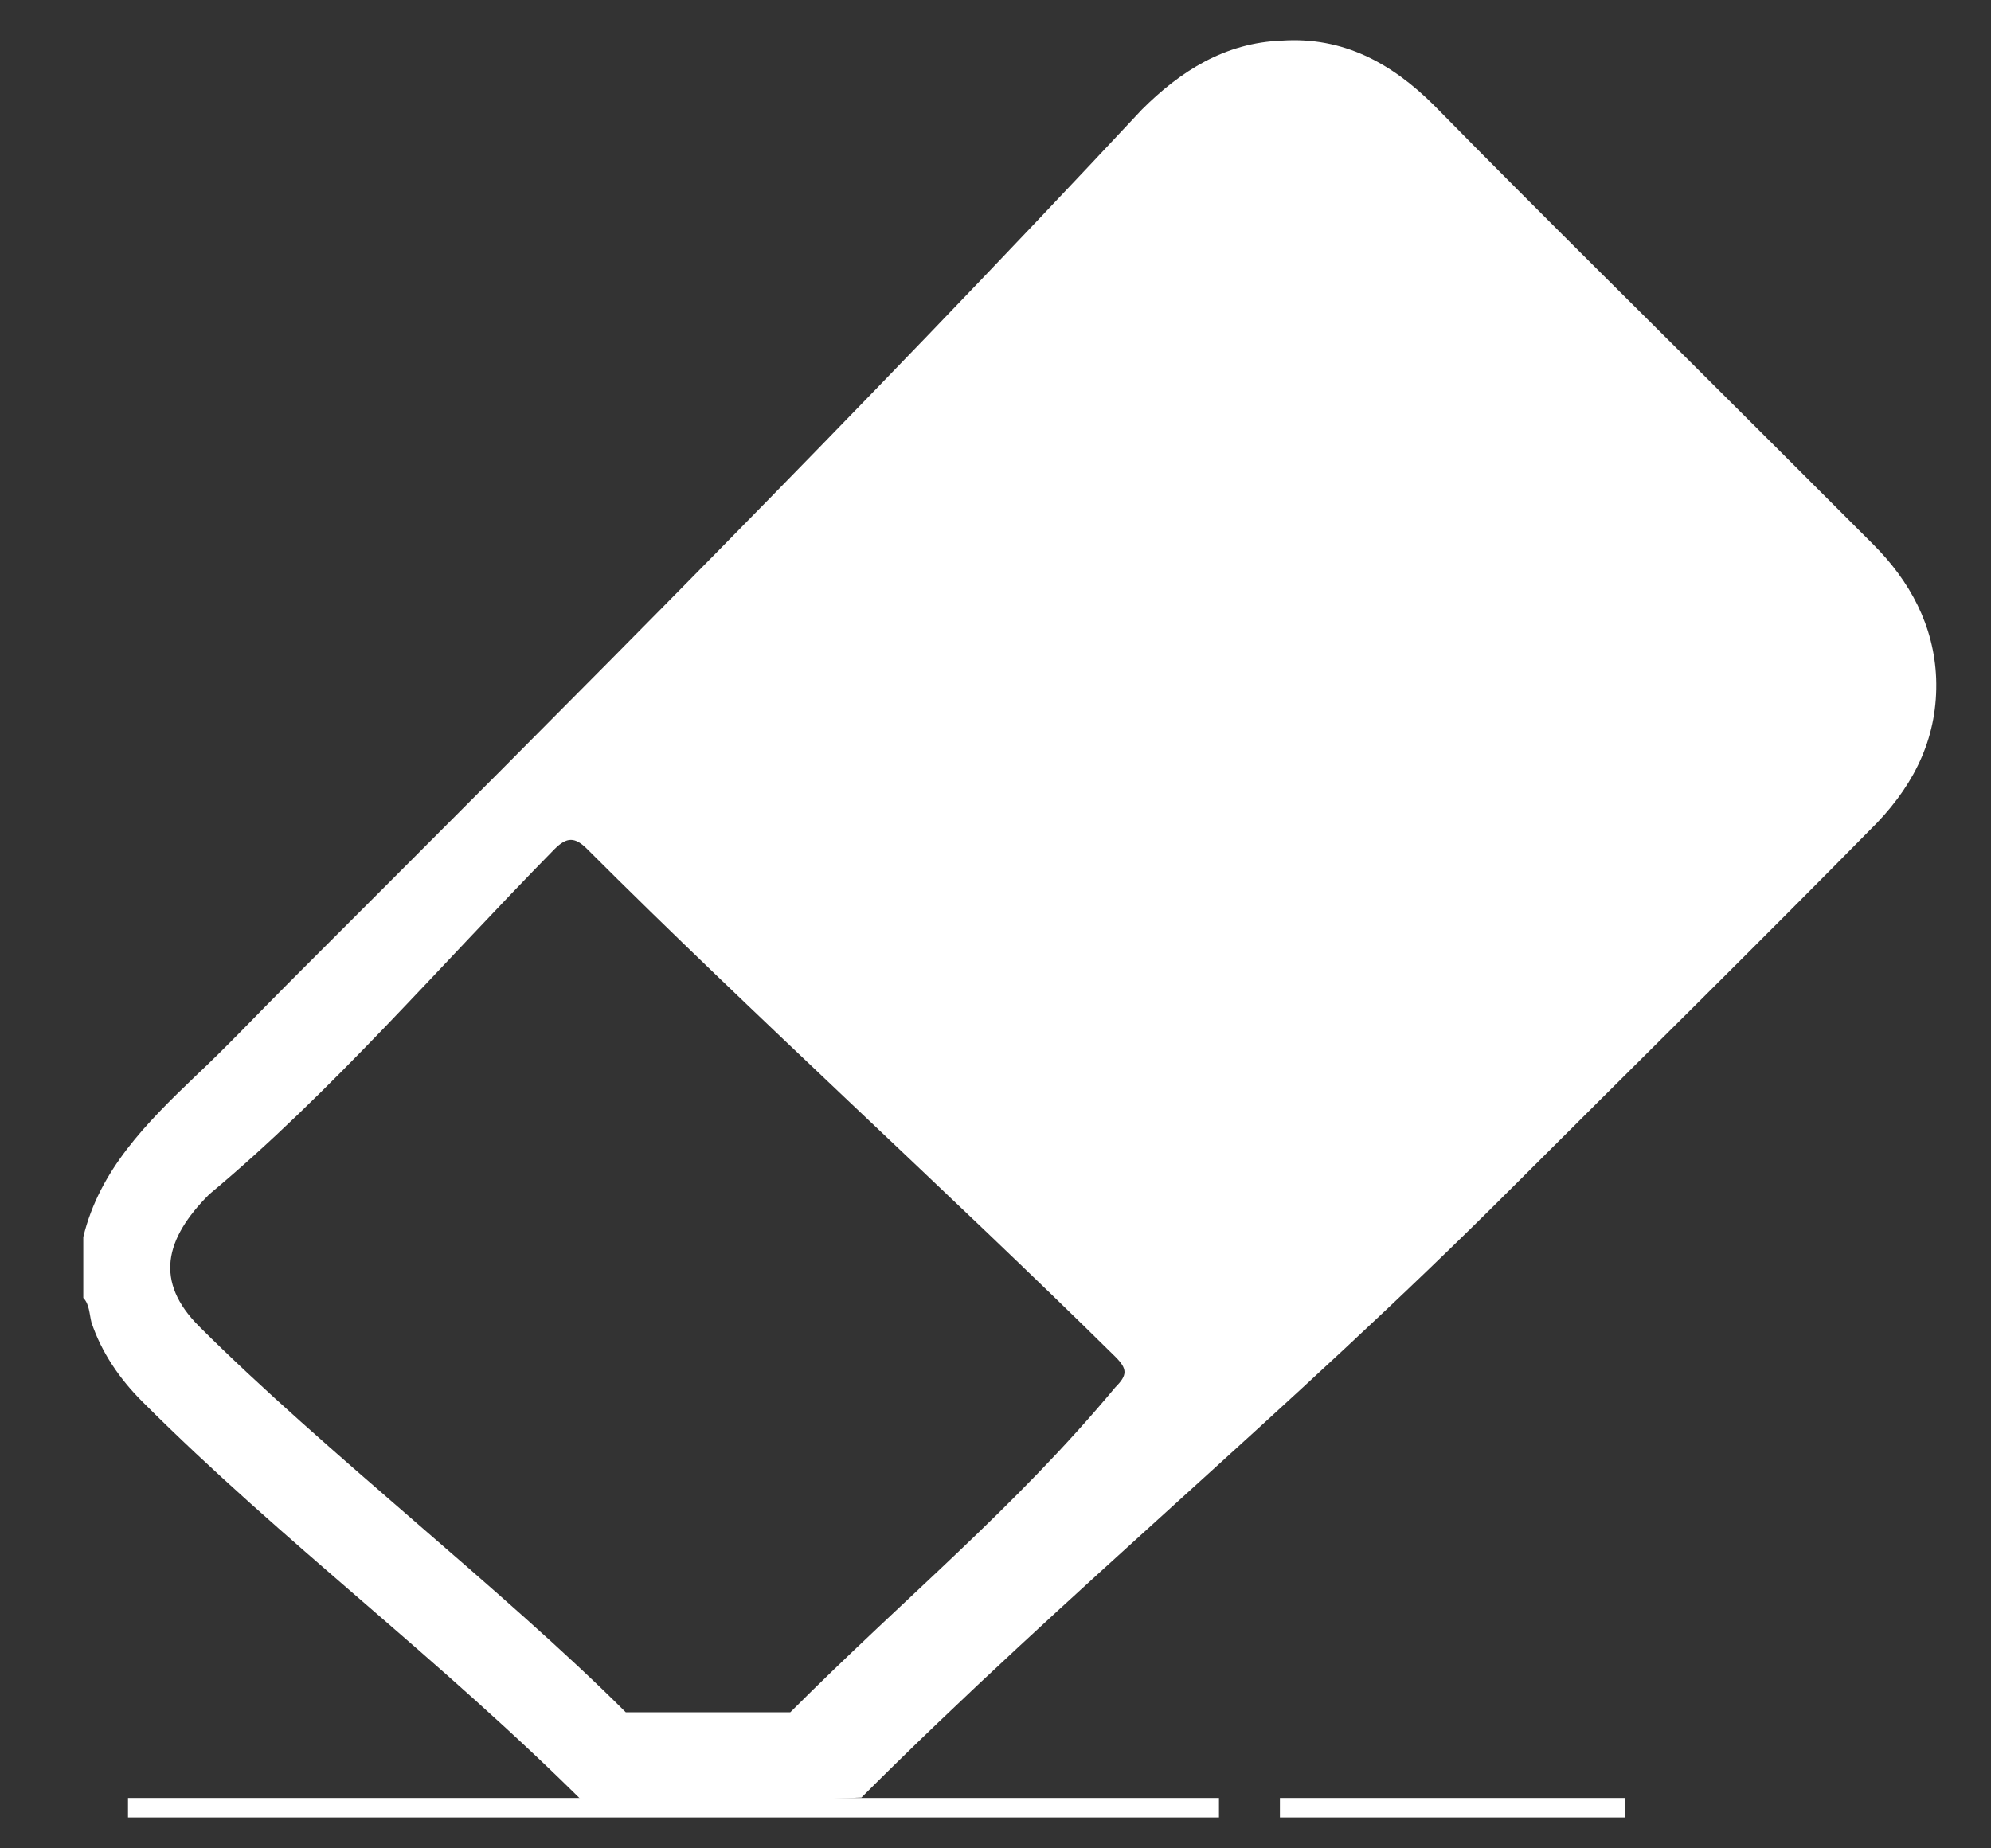 <svg enable-background="new 0 0 97.6 91.1" version="1.1" viewBox="0 0 98 91" xmlns="http://www.w3.org/2000/svg"><rect x="0" y="0" width="98" height="91" fill="#333333" stroke="none"/><style type="text/css">.st0{fill:none;stroke:#FFFFFF;stroke-width:0.44;stroke-linecap:round;stroke-linejoin:round;stroke-miterlimit:3;}
	.st1{fill:#FFFFFF;}
	.st2{enable-background:new    ;}
	.st3{fill:none;stroke:#FFFFFF;stroke-width:0.958;stroke-miterlimit:10;}
	.st4{fill:none;stroke:#FFFFFF;stroke-width:0.477;stroke-miterlimit:10;}
	.st5{fill:none;}
	.st6{font-family:'MyriadPro-Regular';}
	.st7{font-size:16px;}</style><path class="st1" d="m29 89c-7.4-7.4-15-13-22-20-1.1-1.1-2-2.4-2.5-3.9-0.1-0.4-0.1-0.9-0.4-1.2v-3c0.8-3.3 3.1-5.6 5.5-7.9 1.6-1.5 3-3 4.6-4.6 14-14 28-28 42-43 1.9-1.9 4.1-3.3 6.9-3.4 3-0.2 5.4 1.1 7.5 3.2 5.6 5.7 11 11 17 17l4.6 4.6c1.8 1.8 3 4 3.1 6.6 0.1 2.8-1 5.1-2.9 7.1-5.9 6-12 12-18 18-11 11-22 20-32 30m-3.5-4.2c5.8-5.8 11-10 16-16 0.6-0.6 0.6-0.9 0-1.5-8-7.9-18-17-26-25-0.6-0.6-1-0.6-1.6 0-5.7 5.8-11 12-17 17-2.2 2.2-2.7 4.3-0.5 6.5 6.1 6.1 15 13 21 19"/><line class="st3" x1="6.3" x2="60" y1="89" y2="89"/><line class="st3" x1="63" x2="80" y1="89" y2="89"/></svg>
